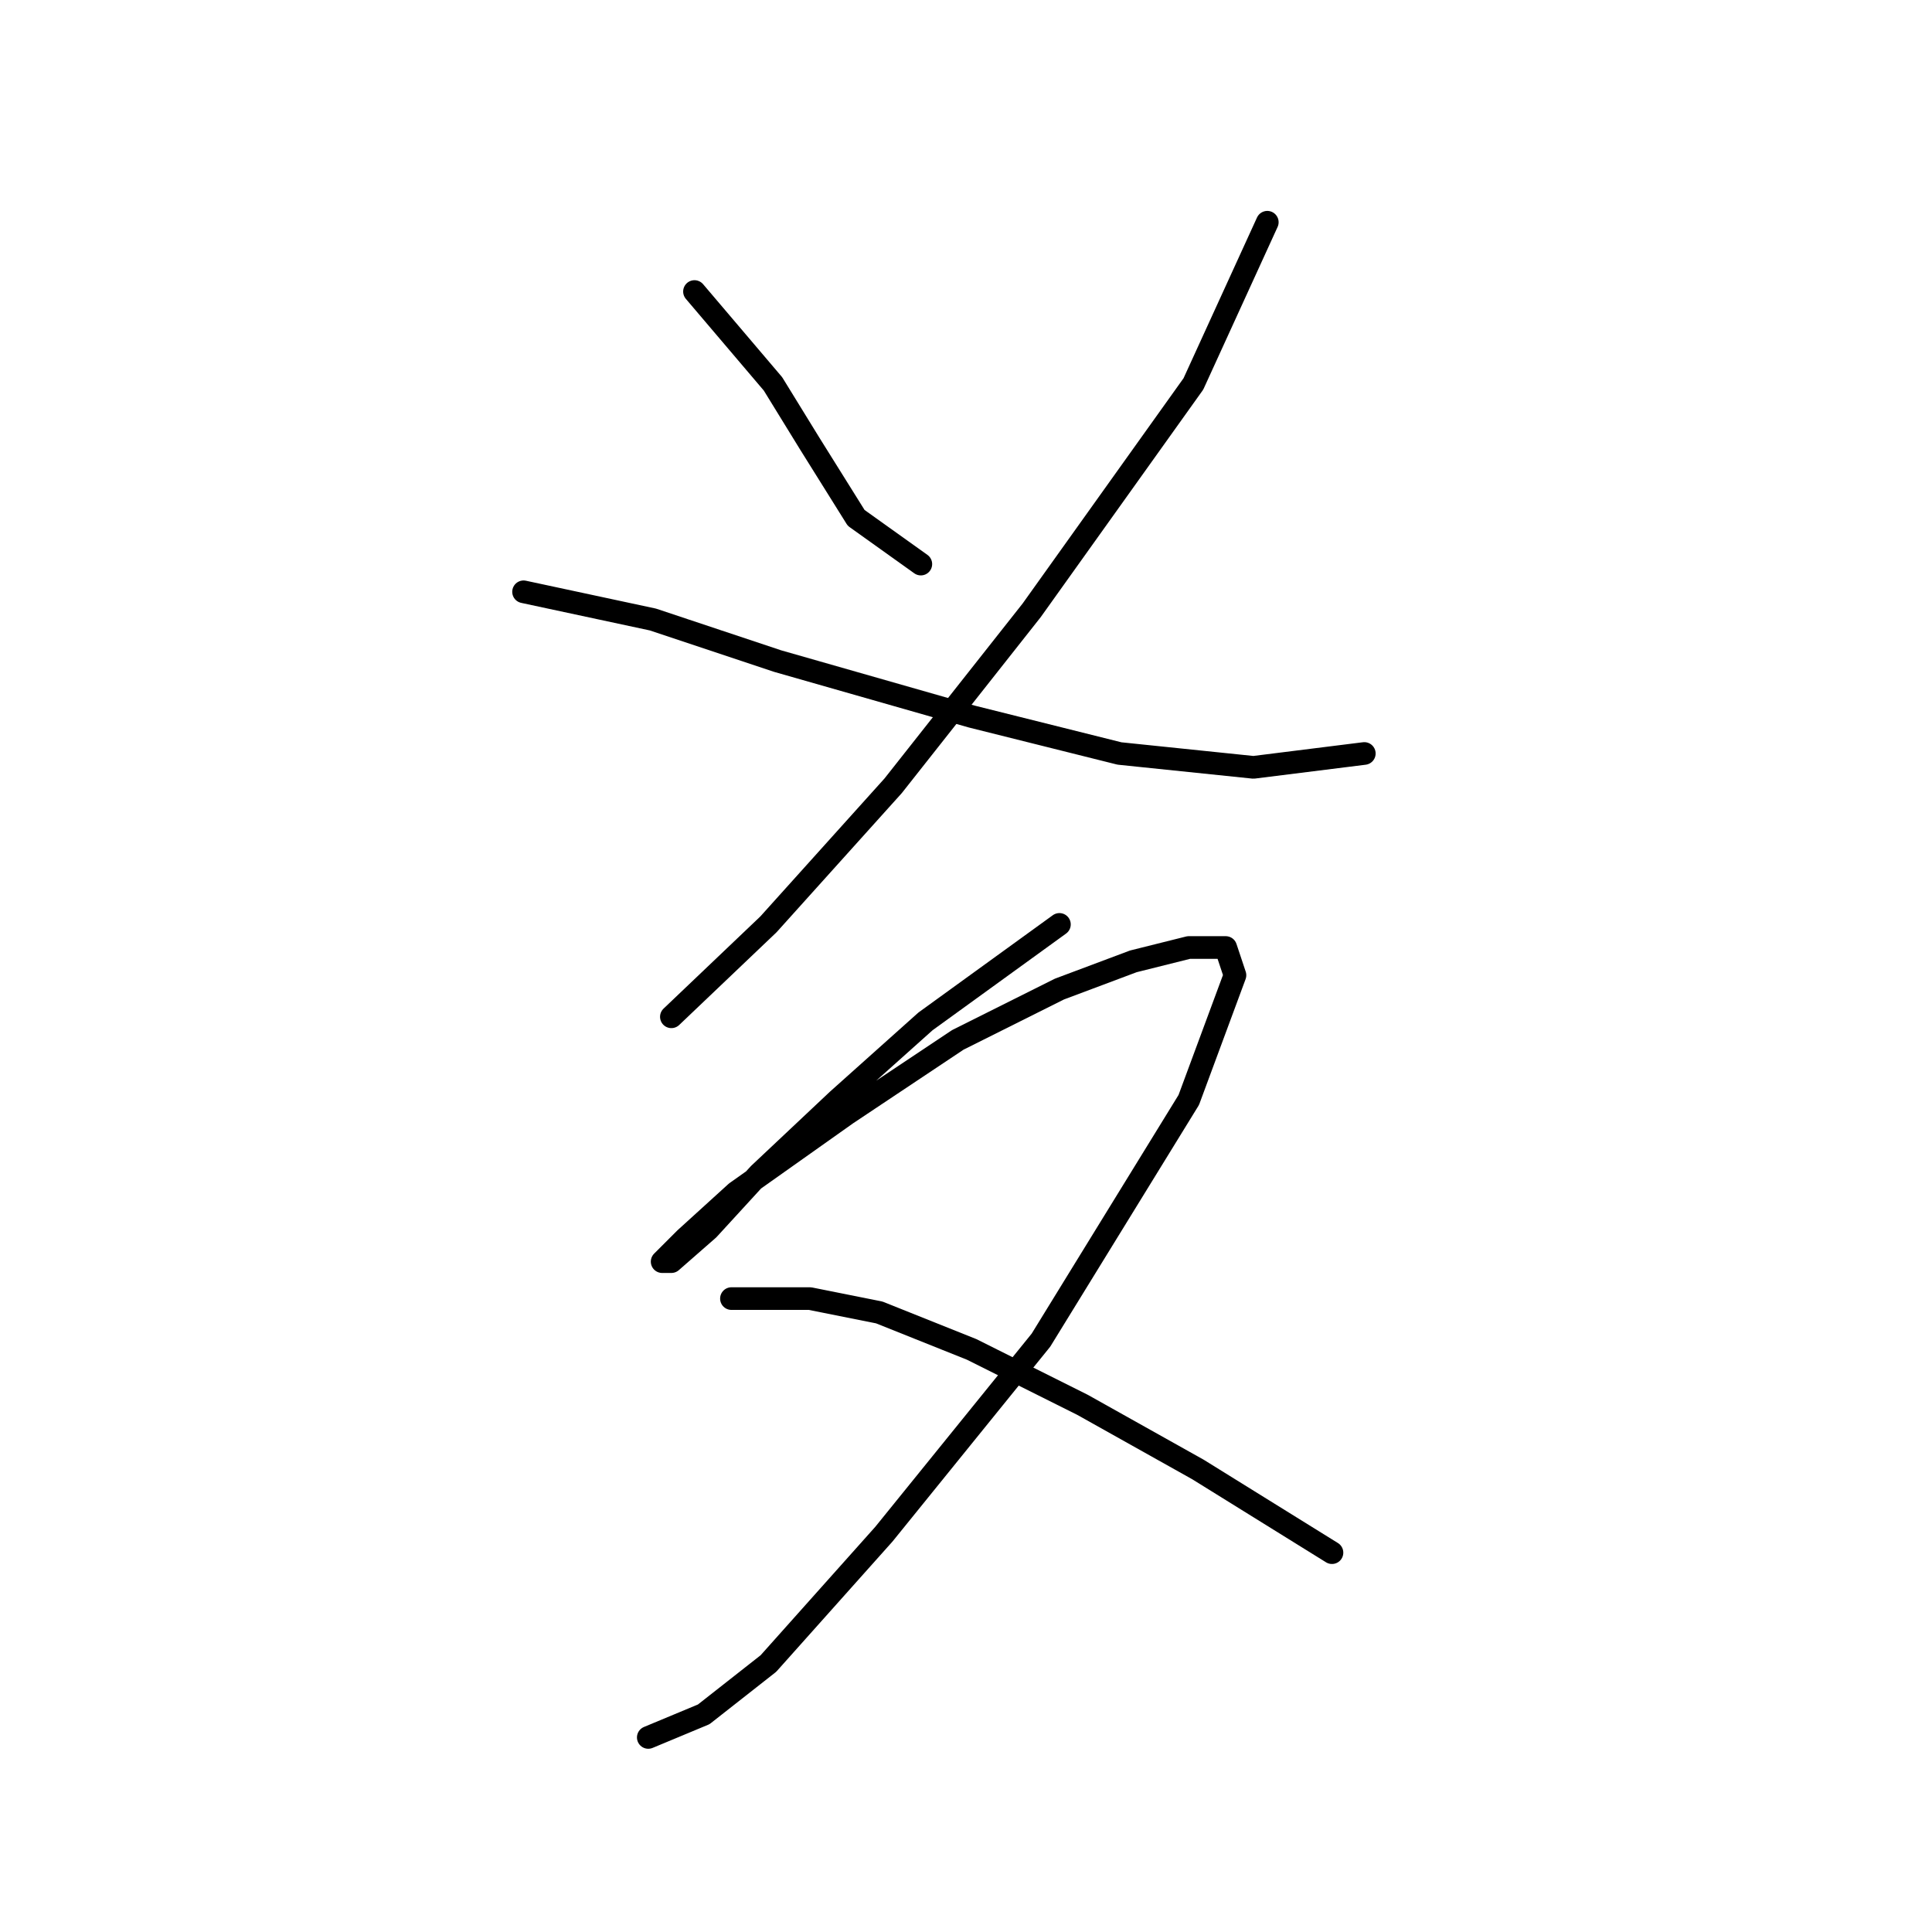 <?xml version="1.0" standalone="no"?>
    <svg width="256" height="256" xmlns="http://www.w3.org/2000/svg" version="1.1">
    <polyline stroke="black" stroke-width="3" stroke-linecap="round" fill="transparent" stroke-linejoin="round" points="92.022 38.629 102.428 50.871 107.325 58.829 113.446 68.622 122.015 74.744 122.015 74.744 " />
        <polyline stroke="black" stroke-width="3" stroke-linecap="round" fill="transparent" stroke-linejoin="round" points="167.924 29.447 158.13 50.871 136.706 80.865 118.343 104.125 101.816 122.488 88.961 134.731 88.961 134.731 " />
        <polyline stroke="black" stroke-width="3" stroke-linecap="round" fill="transparent" stroke-linejoin="round" points="69.374 78.416 86.513 82.089 103.04 87.598 128.749 94.943 148.336 99.84 166.088 101.677 180.778 99.84 180.778 99.84 " />
        <polyline stroke="black" stroke-width="3" stroke-linecap="round" fill="transparent" stroke-linejoin="round" points="140.379 122.488 122.628 135.343 110.997 145.749 100.591 155.543 93.858 162.888 88.961 167.173 87.737 167.173 90.798 164.112 97.531 157.991 112.222 147.585 126.912 137.791 140.379 131.058 150.173 127.385 157.518 125.549 162.415 125.549 163.639 129.222 157.518 145.749 137.93 177.579 117.119 203.287 101.816 220.427 93.246 227.16 85.901 230.22 85.901 230.22 " />
        <polyline stroke="black" stroke-width="3" stroke-linecap="round" fill="transparent" stroke-linejoin="round" points="96.919 172.07 107.325 172.07 116.506 173.906 128.749 178.803 143.439 186.148 158.742 194.718 176.494 205.736 176.494 205.736 " />
        </svg>